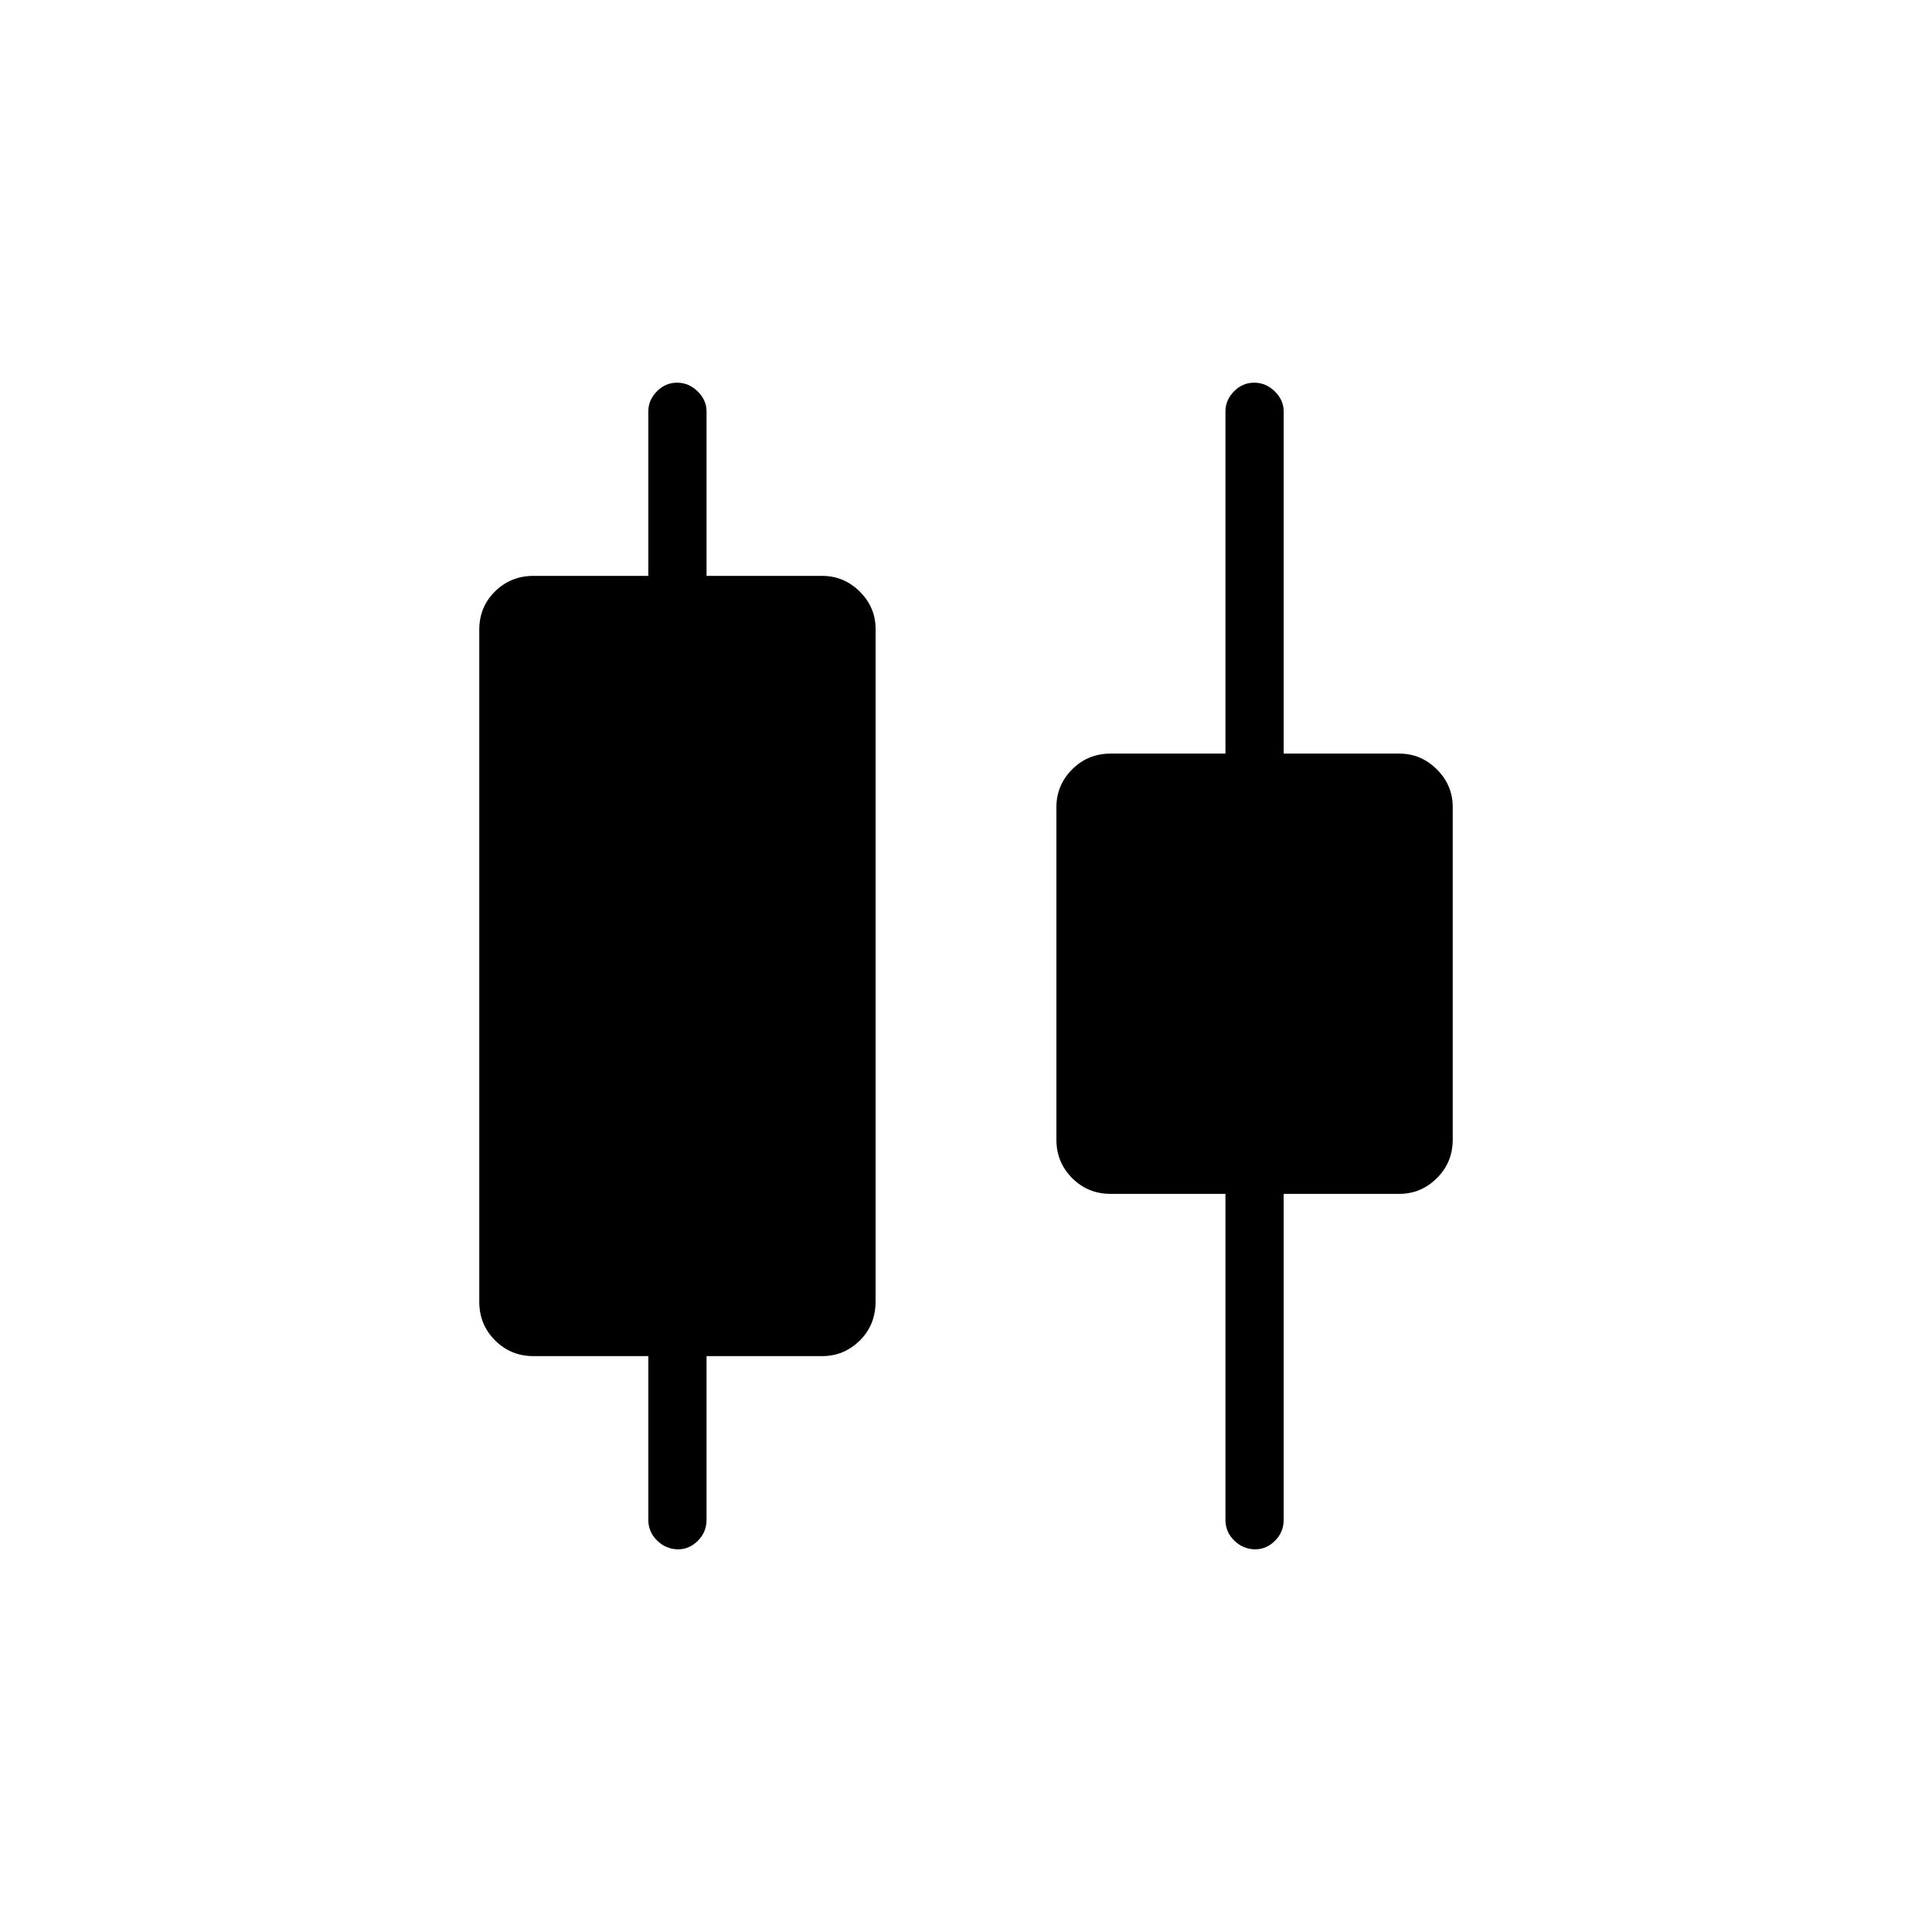 <svg xmlns="http://www.w3.org/2000/svg" height="20" viewBox="0 -960 960 960" width="20"><path d="M322.15-204.81v-81.34h-57.03q-11.3 0-19.14-7.83-7.83-7.84-7.83-19.14v-334.01q0-11.29 7.83-19 7.84-7.72 19.14-7.72h57.03v-81.73q0-5.62 4.24-9.95 4.24-4.32 10.04-4.32 5.8 0 10.22 4.32 4.43 4.33 4.43 9.95v81.73h57.42q10.86 0 18.72 7.81 7.86 7.81 7.86 18.6v334.01q0 11.81-7.86 19.54-7.86 7.74-18.72 7.74h-57.42v81.34q0 6.07-4.27 10.36-4.27 4.3-9.82 4.3-5.99 0-10.41-4.3-4.43-4.29-4.43-10.36Zm286.77 0v-161.96h-57.04q-11.3 0-19.13-7.83-7.83-7.83-7.83-19.13v-165.13q0-11.02 7.83-18.85 7.83-7.83 19.13-7.83h57.04v-170.04q0-5.62 4.24-9.95 4.24-4.32 10.04-4.32 5.8 0 10.22 4.32 4.43 4.33 4.43 9.95v170.04h57.42q10.86 0 18.72 7.86 7.86 7.86 7.86 18.72v165.23q0 11.3-7.86 19.13-7.86 7.83-18.72 7.83h-57.42v161.96q0 6.07-4.27 10.36-4.27 4.3-9.82 4.3-5.99 0-10.41-4.3-4.43-4.29-4.43-10.36Z"/></svg>